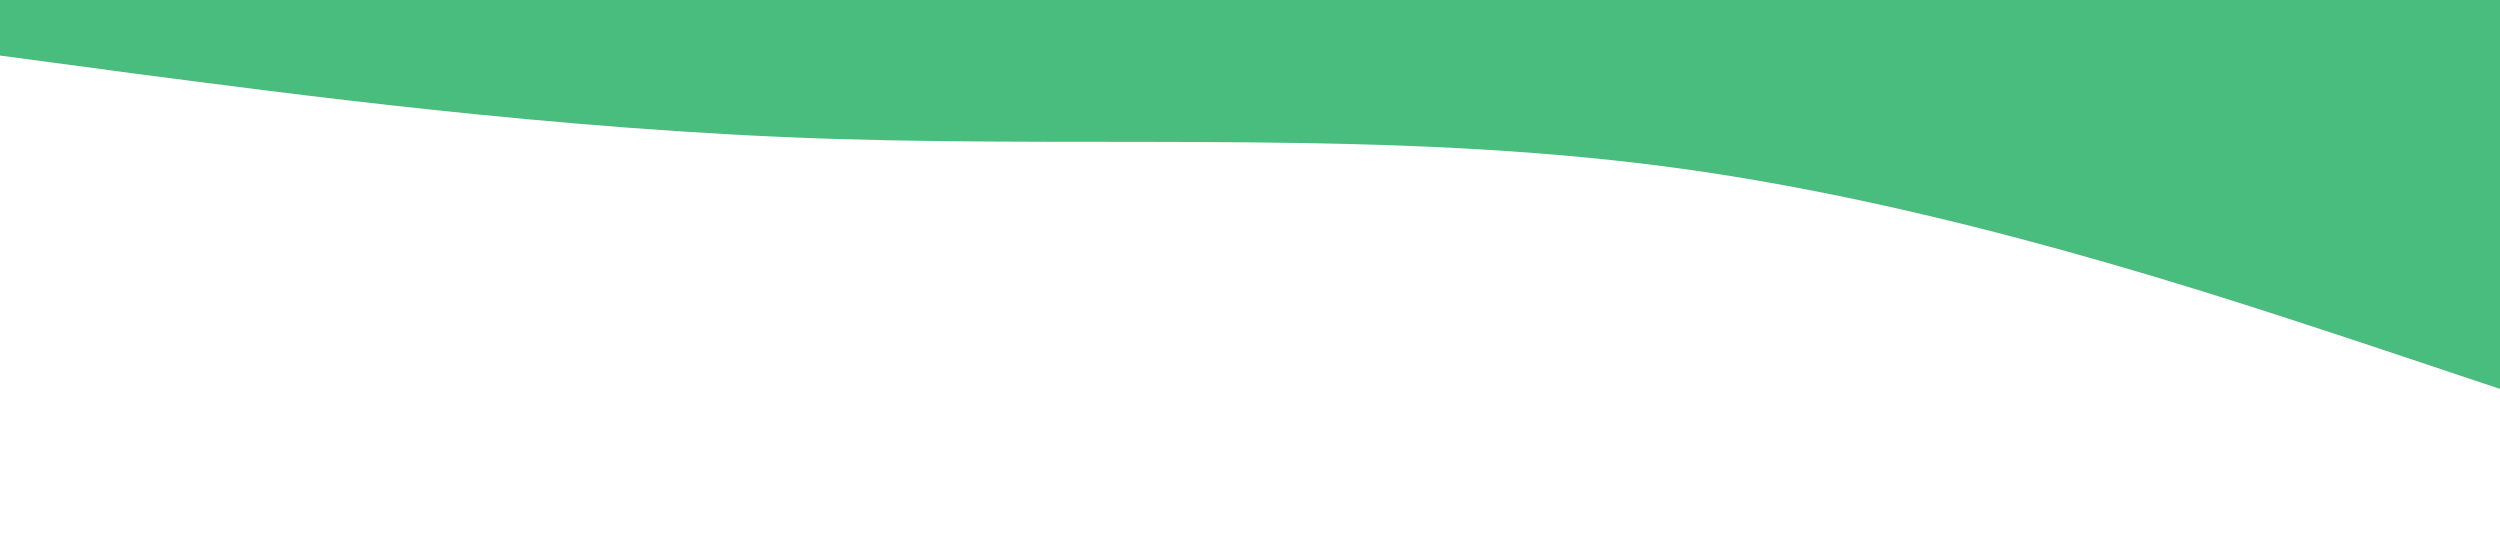 <?xml version="1.0" standalone="no"?><svg xmlns="http://www.w3.org/2000/svg" viewBox="0 0 1440 320"><path fill="#1bad5d" fill-opacity="0.8" d="M0,32L80,42.7C160,53,320,75,480,80C640,85,800,75,960,96C1120,117,1280,171,1360,197.3L1440,224L1440,0L1360,0C1280,0,1120,0,960,0C800,0,640,0,480,0C320,0,160,0,80,0L0,0Z"></path></svg>